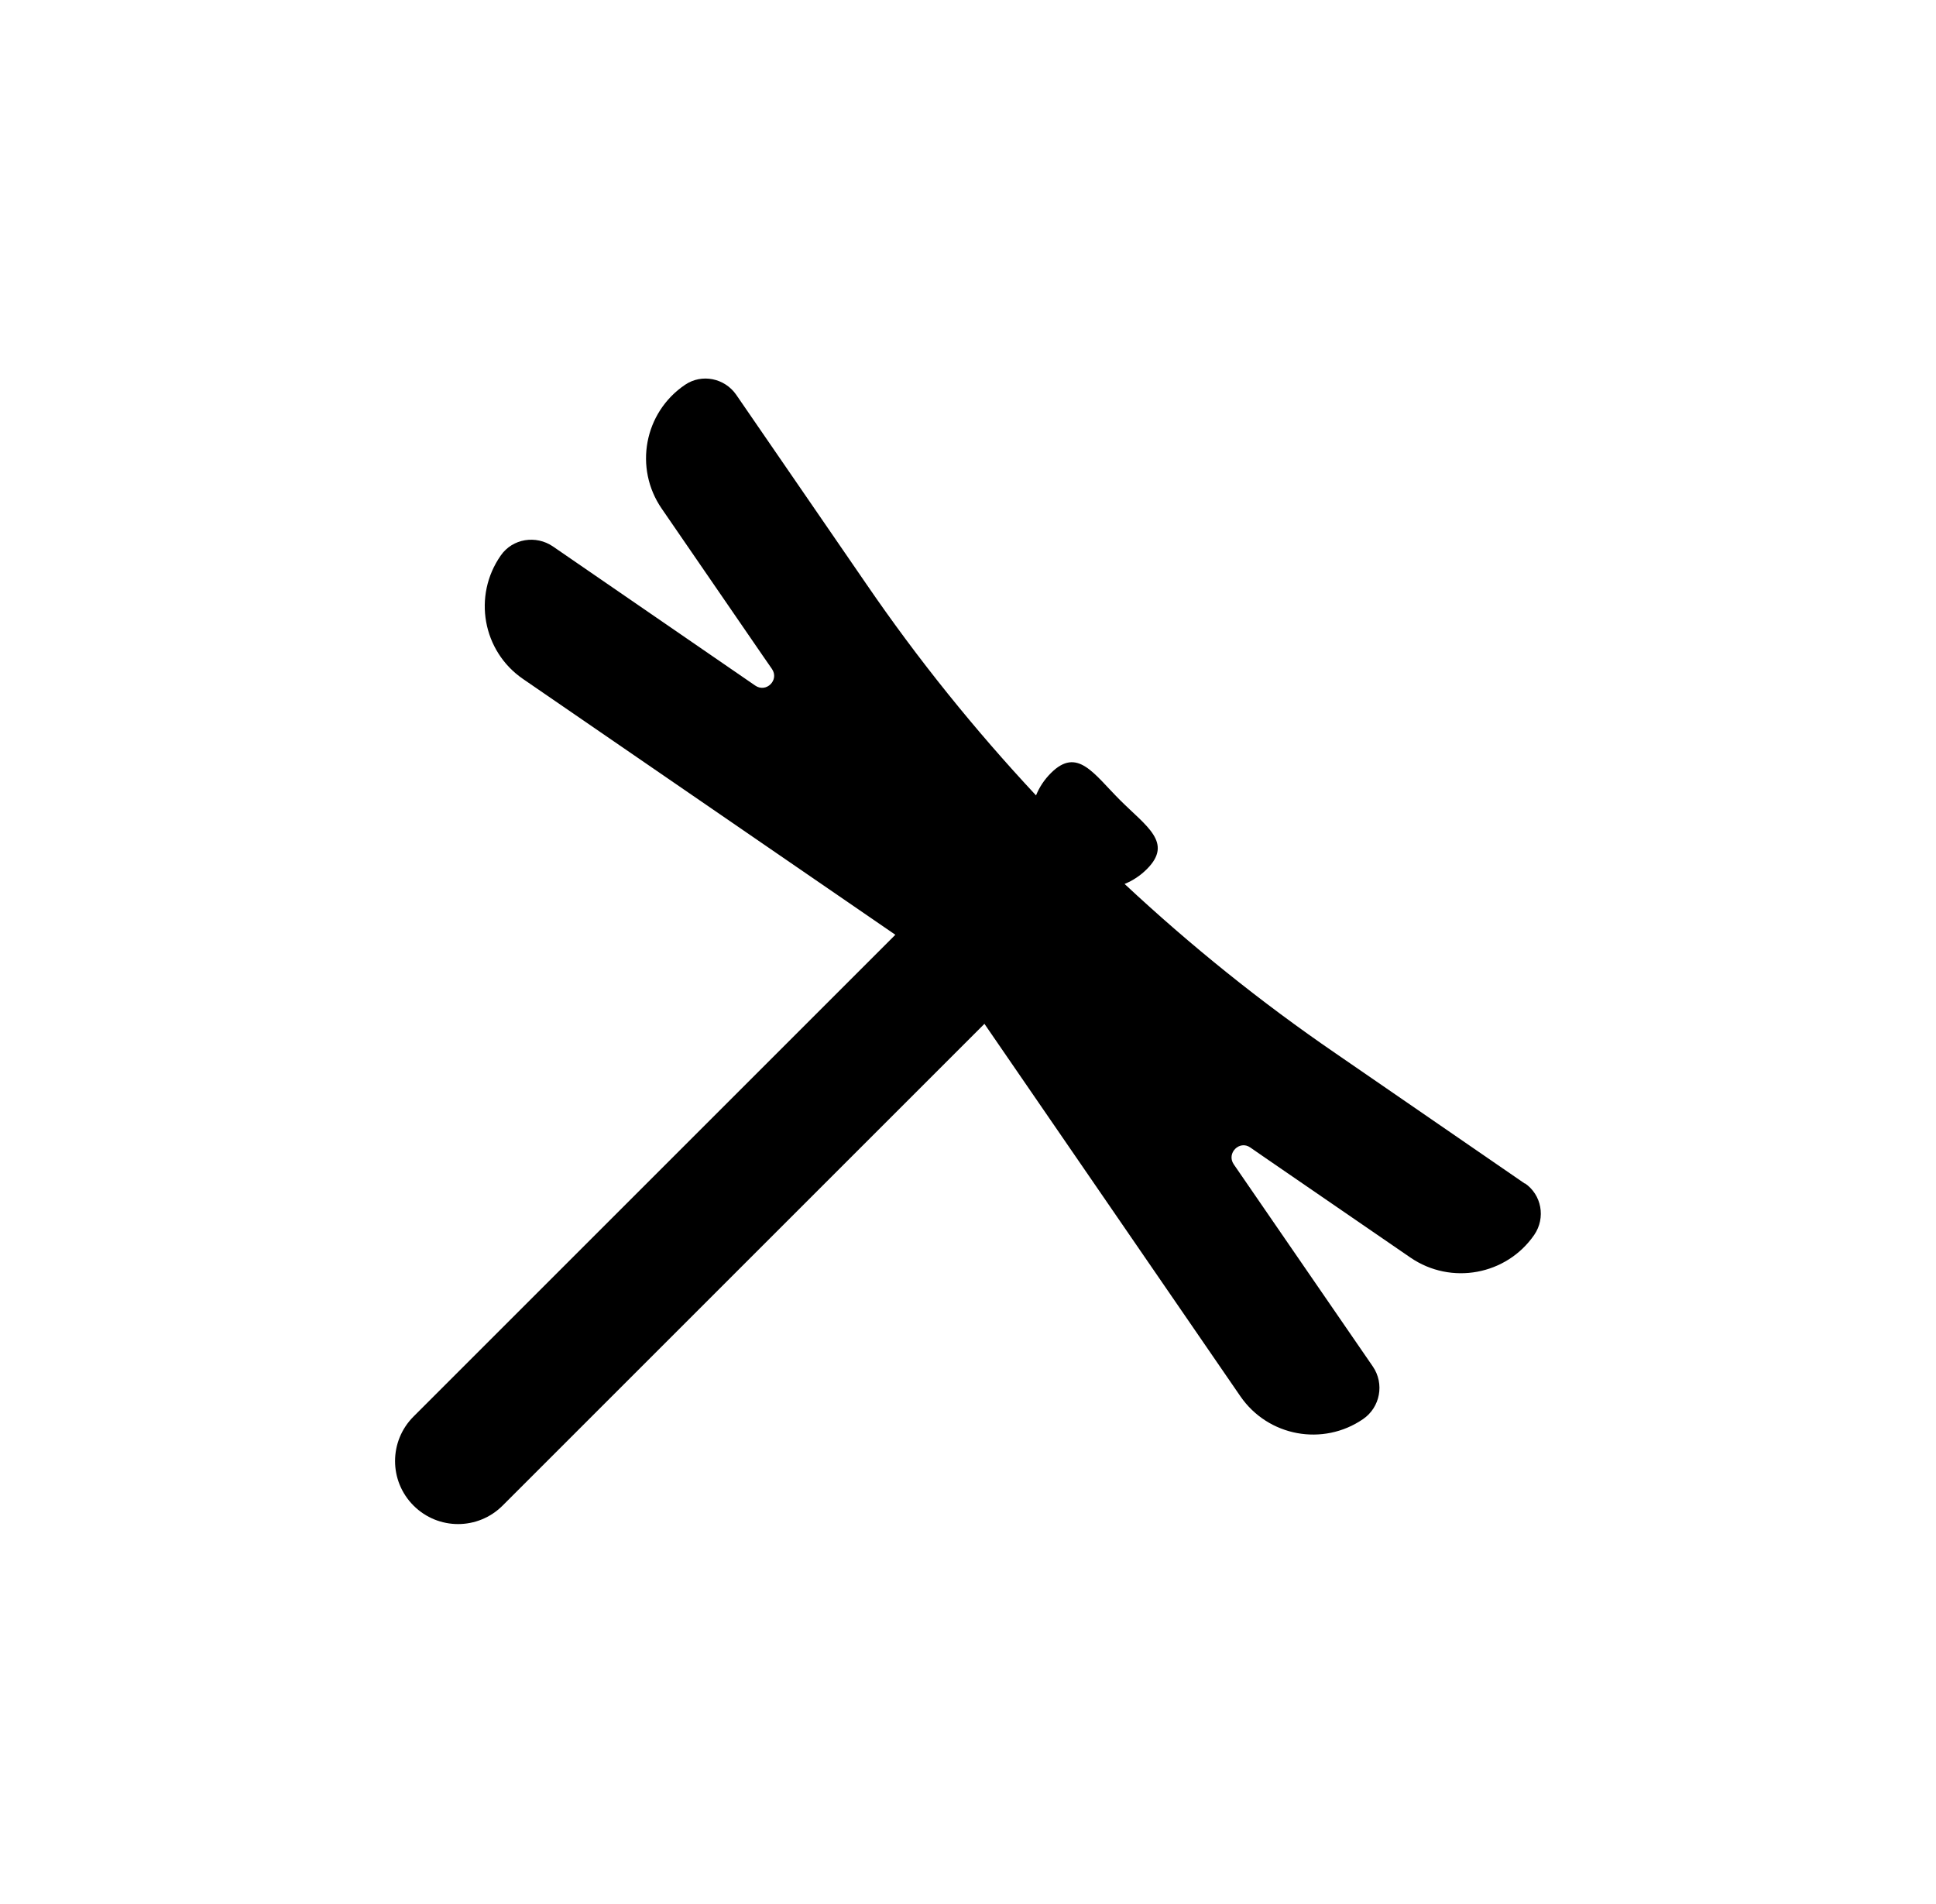 <?xml version="1.0" encoding="UTF-8"?>
<svg id="Layer_1" fill="currentColor" xmlns="http://www.w3.org/2000/svg" version="1.1" viewBox="0 0 754.2 741.7">
  <!-- Generator: Adobe Illustrator 29.6.0, SVG Export Plug-In . SVG Version: 2.1.1 Build 207)  -->
  <!-- <rect class="st1" width="754.2" height="741.7"/> -->
  <path class="st0" d="M594.1,461.2l-73.8-50.8c-29.2-20-56.6-42.1-82.2-66,3.2-1.3,6.1-3.2,8.7-5.8,10.3-10.3-.2-16.6-10.5-26.9-10.3-10.3-16.6-20.8-26.9-10.5-2.6,2.6-4.5,5.5-5.8,8.7-23.9-25.6-46-53-66-82.2l-50.8-73.9c-4.5-6.5-13.4-8.3-19.9-3.9-16,10.8-20,32.5-9.1,48.3l39.3,57.2c1.2,1.7,2.4,3.5,3.6,5.2,3,4.3-2.2,9.5-6.5,6.5l-78.8-54.2c-6.6-4.5-15.7-3.1-20.3,3.5-11,15.7-7.1,37.3,8.6,48.1l145.1,99.7-187.7,187.7c-9.6,9.6-9.6,25.1,0,34.7,9.6,9.6,25.1,9.6,34.7,0l187.7-187.7,99.7,145.1c10.8,15.7,32.2,19.6,47.8,8.9,6.7-4.6,8.4-13.8,3.8-20.5l-54.2-78.8c-2.9-4.3,2.3-9.5,6.5-6.5,1.7,1.2,3.5,2.4,5.2,3.6l57.2,39.3c15.8,10.8,37.4,6.8,48.2-8.9h0c4.5-6.6,2.9-15.6-3.7-20.1Z"/>
</svg>